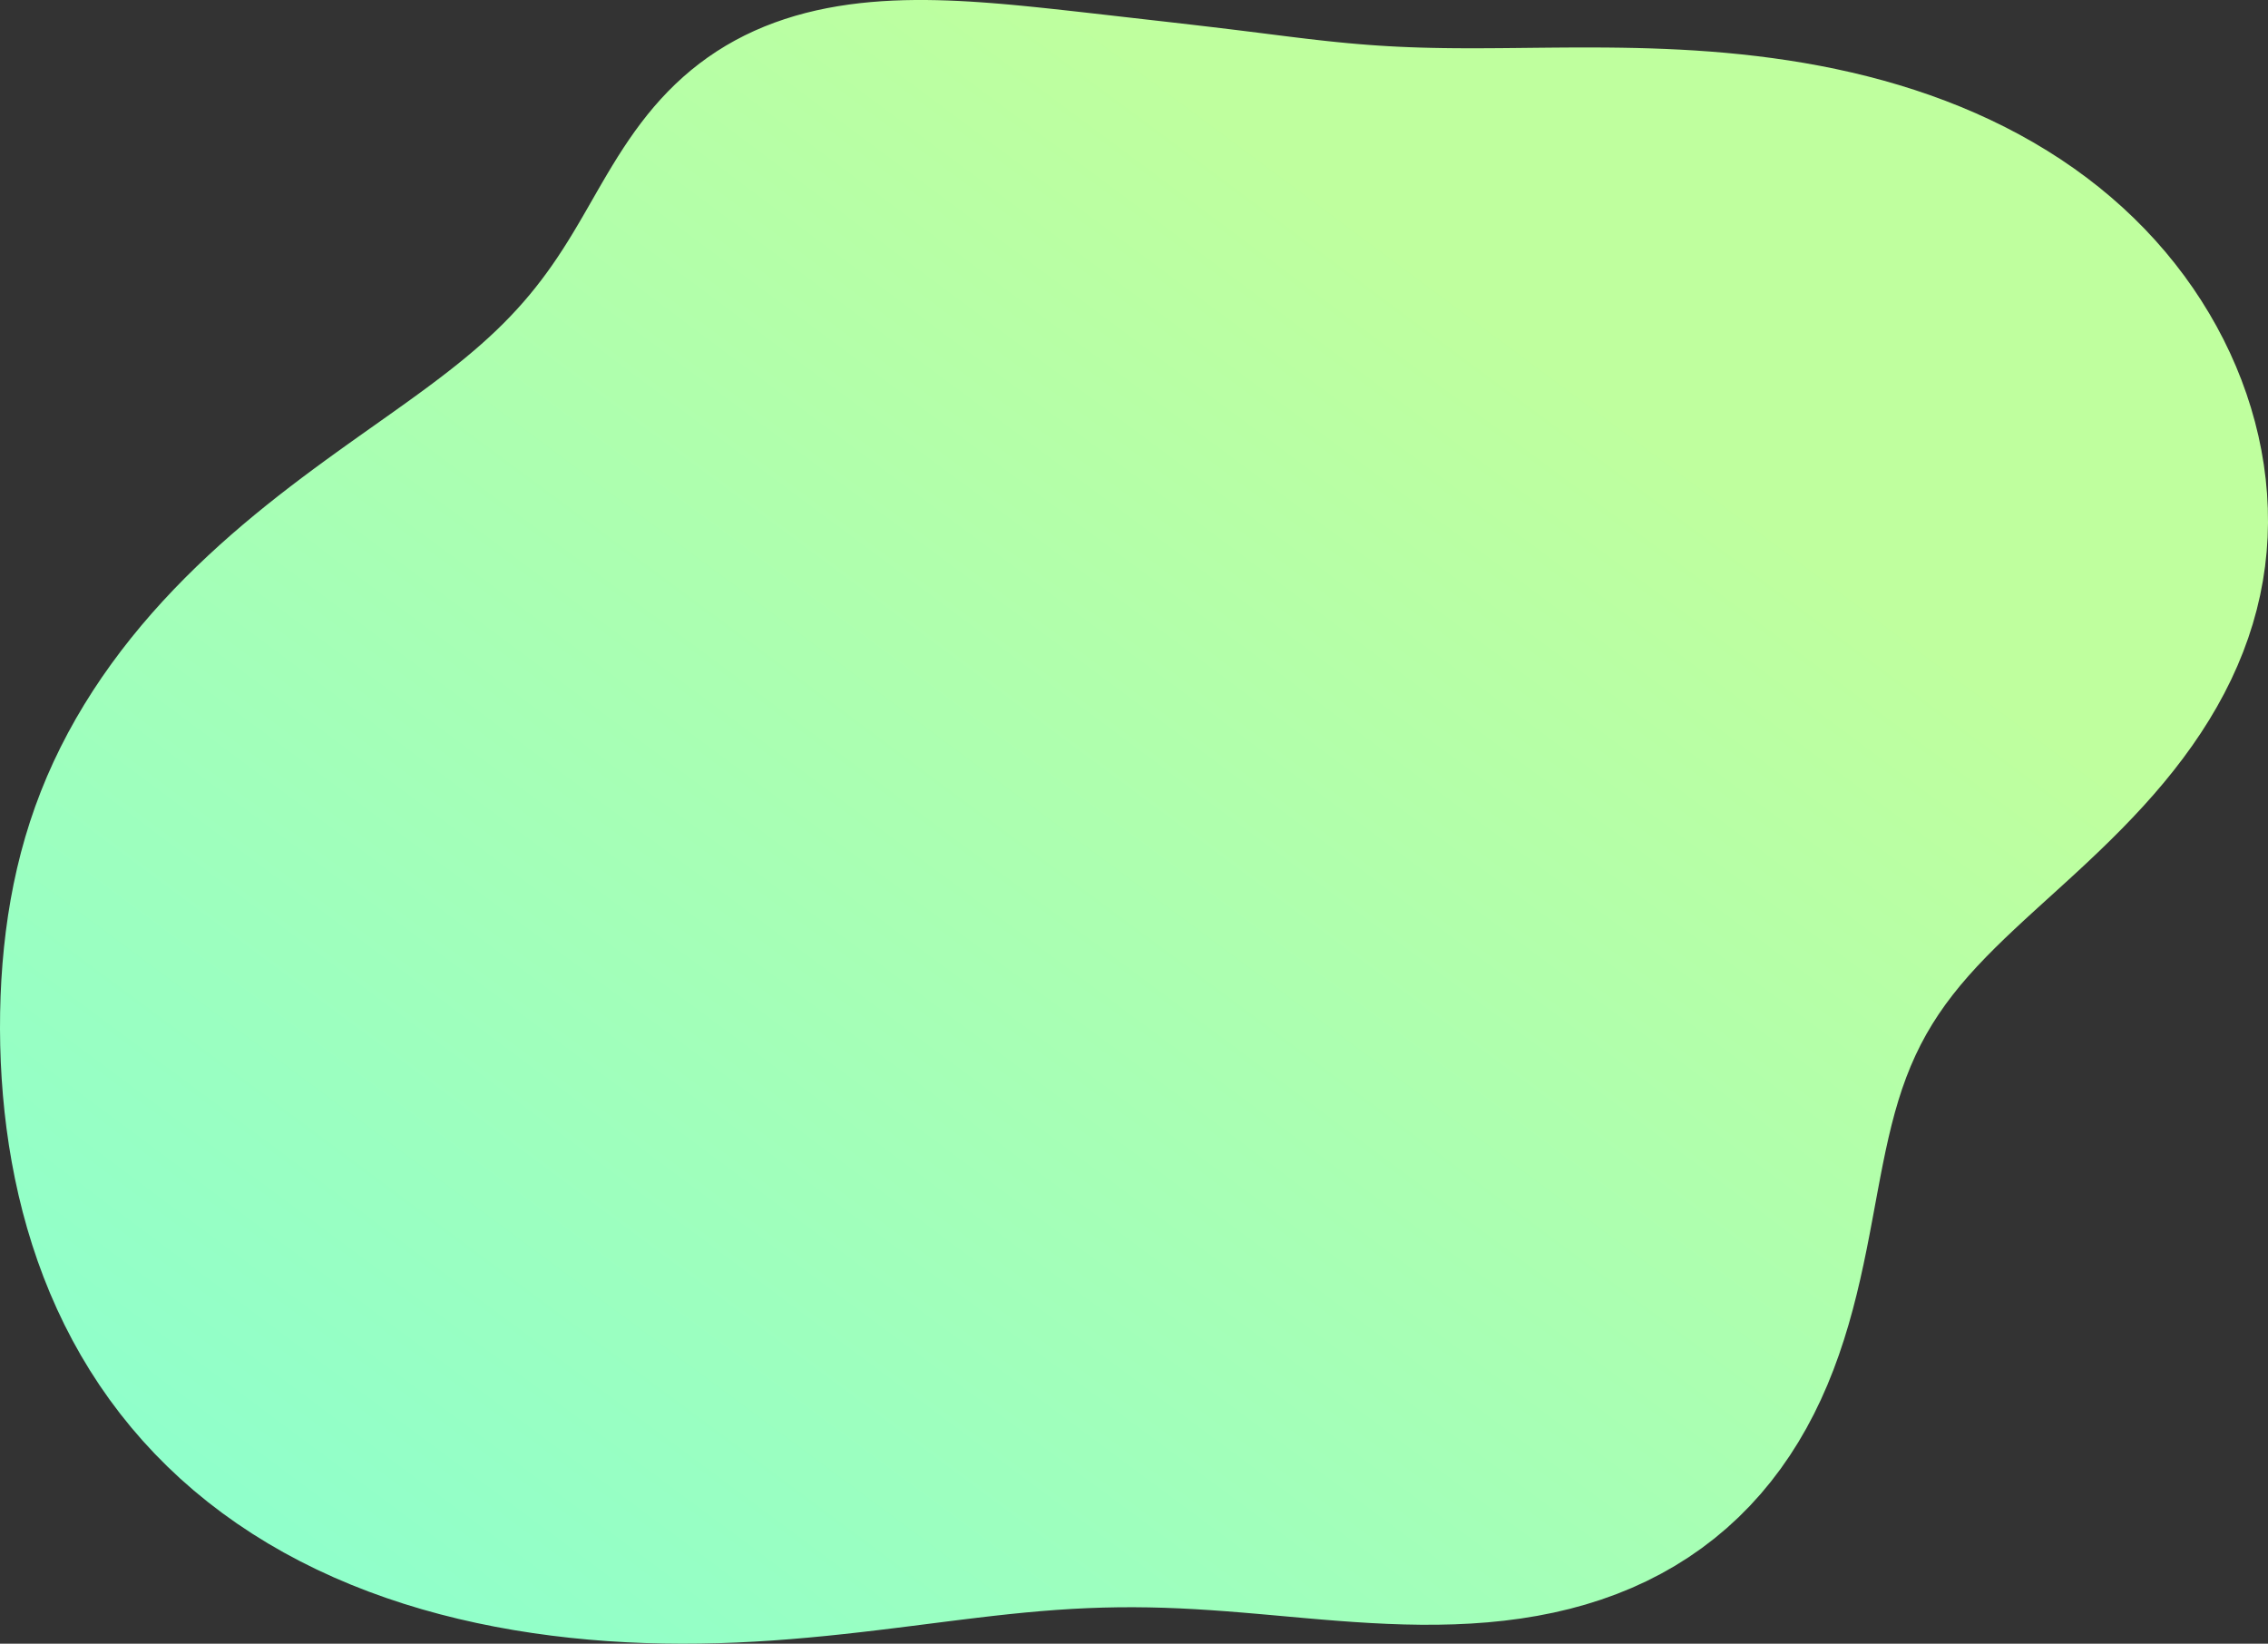 <!-- width="454" height="329" -->

<svg preserveAspectRatio="none" viewBox="0 0 454 329" fill="none" xmlns="http://www.w3.org/2000/svg">
<rect x="0" y="0" width="454" height="329" fill="#333333" stroke="none"/>
<path fill-rule="evenodd" clip-rule="evenodd" d="M226.905 3.611L228.864 3.834L230.818 4.057L232.766 4.279L234.71 4.502L236.649 4.725L238.586 4.948L240.519 5.174L242.451 5.401L244.381 5.632L246.311 5.865L248.24 6.102L250.17 6.342L252.101 6.584L254.035 6.828L255.971 7.071L257.913 7.313L259.86 7.552L261.814 7.786L263.778 8.012L265.753 8.23L267.741 8.436L269.744 8.63L271.765 8.809L273.806 8.973L275.87 9.119L277.958 9.248L280.073 9.358L282.217 9.45L284.393 9.525L286.601 9.581L288.846 9.622L291.126 9.648L293.446 9.66L295.805 9.66L298.205 9.65L300.648 9.633L303.134 9.61L305.663 9.583L308.237 9.556L310.855 9.532L313.518 9.512L316.225 9.501L318.976 9.502L321.769 9.517L324.605 9.551L327.48 9.605L330.395 9.685L333.347 9.794L336.335 9.934L339.355 10.11L342.405 10.324L345.483 10.581L348.585 10.883L351.709 11.233L354.85 11.635L358.005 12.092L361.171 12.606L364.343 13.18L367.517 13.816L370.69 14.517L373.857 15.284L377.013 16.12L380.155 17.027L383.277 18.005L386.375 19.056L389.446 20.181L392.483 21.38L395.484 22.655L398.443 24.005L401.357 25.43L404.222 26.93L407.032 28.505L409.785 30.154L412.477 31.876L415.105 33.67L417.665 35.534L420.154 37.468L422.569 39.469L424.908 41.535L427.168 43.666L429.348 45.857L431.446 48.108L433.459 50.415L435.387 52.776L437.229 55.189L438.983 57.651L440.647 60.16L442.221 62.713L443.704 65.308L445.093 67.943L446.388 70.614L447.586 73.32L448.687 76.057L449.69 78.824L450.591 81.618L451.391 84.436L452.088 87.276L452.679 90.135L453.164 93.01L453.54 95.898L453.806 98.797L453.96 101.704L454 104.617L453.923 107.531L453.728 110.444L453.414 113.352L452.98 116.253L452.425 119.143L451.749 122.019L450.954 124.876L450.041 127.712L449.011 130.524L447.867 133.308L446.613 136.061L445.251 138.78L443.786 141.462L442.222 144.105L440.566 146.707L438.823 149.265L436.999 151.778L435.102 154.244L433.138 156.663L431.115 159.033L429.041 161.356L426.924 163.63L424.773 165.857L422.597 168.038L420.403 170.174L418.201 172.267L416 174.32L413.807 176.335L411.632 178.316L409.483 180.266L407.368 182.19L405.293 184.091L403.267 185.975L401.295 187.845L399.385 189.708L397.541 191.569L395.768 193.432L394.071 195.304L392.452 197.189L390.915 199.094L389.46 201.024L388.09 202.984L386.805 204.979L385.603 207.013L384.483 209.092L383.444 211.219L382.481 213.398L381.59 215.632L380.768 217.924L380.009 220.275L379.306 222.688L378.653 225.163L378.042 227.699L377.465 230.298L376.915 232.957L376.383 235.674L375.859 238.446L375.334 241.271L374.8 244.144L374.248 247.061L373.668 250.016L373.05 253.004L372.387 256.017L371.67 259.05L370.89 262.094L370.04 265.142L369.112 268.185L368.1 271.216L366.998 274.225L365.801 277.205L364.504 280.146L363.103 283.042L361.597 285.883L359.983 288.662L358.26 291.373L356.429 294.009L354.489 296.563L352.441 299.03L350.288 301.403L348.03 303.678L345.671 305.848L343.213 307.91L340.66 309.86L338.017 311.695L335.287 313.411L332.475 315.007L329.587 316.482L326.628 317.834L323.603 319.064L320.519 320.172L317.382 321.16L314.198 322.03L310.972 322.784L307.711 323.426L304.422 323.961L301.11 324.392L297.78 324.726L294.438 324.967L291.09 325.123L287.74 325.2L284.393 325.206L281.053 325.147L277.723 325.031L274.406 324.867L271.106 324.662L267.824 324.425L264.562 324.163L261.322 323.885L258.103 323.598L254.906 323.31L251.731 323.028L248.576 322.759L245.44 322.509L242.321 322.284L239.218 322.09L236.128 321.93L233.048 321.81L229.974 321.732L226.905 321.699L223.835 321.712L220.763 321.773L217.683 321.881L214.594 322.036L211.492 322.235L208.372 322.478L205.233 322.76L202.072 323.078L198.886 323.427L195.674 323.802L192.433 324.196L189.162 324.605L185.86 325.024L182.527 325.447L179.162 325.868L175.764 326.283L172.334 326.686L168.872 327.073L165.38 327.438L161.856 327.775L158.304 328.082L154.725 328.351L151.12 328.579L147.49 328.762L143.839 328.896L140.169 328.976L136.48 329L132.777 328.965L129.06 328.867L125.333 328.707L121.598 328.48L117.856 328.185L114.112 327.821L110.368 327.383L106.627 326.871L102.893 326.282L99.169 325.614L95.46 324.864L91.769 324.031L88.1 323.113L84.458 322.107L80.847 321.012L77.272 319.826L73.737 318.549L70.248 317.179L66.808 315.715L63.422 314.158L60.095 312.506L56.831 310.76L53.635 308.921L50.511 306.988L47.464 304.964L44.496 302.849L41.613 300.645L38.816 298.354L36.11 295.979L33.498 293.521L30.981 290.984L28.562 288.371L26.243 285.684L24.025 282.928L21.911 280.106L19.9 277.222L17.993 274.28L16.19 271.284L14.492 268.237L12.897 265.145L11.405 262.01L10.014 258.838L8.724 255.633L7.533 252.397L6.439 249.137L5.439 245.854L4.533 242.553L3.717 239.238L2.989 235.912L2.347 232.578L1.787 229.239L1.309 225.898L0.909 222.558L0.585 219.222L0.334 215.891L0.154 212.568L0.043 209.255L-5.37855e-06 205.953L0.024 202.664L0.114 199.388L0.272 196.128L0.498 192.882L0.795 189.652L1.165 186.438L1.609 183.242L2.132 180.064L2.735 176.904L3.421 173.765L4.193 170.646L5.054 167.55L6.004 164.479L7.046 161.434L8.18 158.416L9.405 155.429L10.723 152.475L12.13 149.555L13.623 146.673L15.2 143.83L16.859 141.029L18.595 138.271L20.404 135.559L22.284 132.894L24.229 130.278L26.236 127.712L28.3 125.198L30.416 122.737L32.581 120.329L34.788 117.975L37.033 115.675L39.311 113.43L41.617 111.241L43.944 109.105L46.289 107.024L48.646 104.996L51.01 103.021L53.376 101.097L55.739 99.224L58.093 97.399L60.435 95.621L62.76 93.888L65.063 92.198L67.34 90.549L69.587 88.938L71.801 87.362L73.978 85.82L76.115 84.309L78.209 82.825L80.258 81.365L82.259 79.928L84.21 78.509L86.111 77.106L87.959 75.715L89.753 74.335L91.494 72.961L93.18 71.591L94.811 70.222L96.389 68.851L97.914 67.476L99.386 66.094L100.807 64.702L102.178 63.299L103.502 61.883L104.78 60.451L106.015 59.002L107.209 57.534L108.365 56.047L109.486 54.538L110.575 53.007L111.635 51.454L112.67 49.878L113.683 48.279L114.679 46.657L115.661 45.013L116.635 43.349L117.606 41.667L118.58 39.969L119.561 38.259L120.555 36.539L121.568 34.814L122.606 33.088L123.672 31.365L124.772 29.651L125.91 27.95L127.09 26.266L128.315 24.606L129.589 22.973L130.915 21.374L132.293 19.812L133.726 18.292L135.214 16.819L136.758 15.396L138.357 14.026L140.012 12.714L141.719 11.462L143.48 10.272L145.29 9.147L147.149 8.088L149.054 7.098L151.001 6.175L152.989 5.322L155.014 4.537L157.073 3.822L159.161 3.174L161.277 2.593L163.416 2.078L165.575 1.626L167.75 1.236L169.939 0.905L172.137 0.63L174.343 0.409L176.553 0.239L178.764 0.116L180.974 0.037L183.18 2.25105e-05L185.38 0L187.574 0.035L189.758 0.1L191.931 0.193L194.093 0.311L196.242 0.451L198.379 0.609L200.501 0.782L202.609 0.97L204.703 1.168L206.783 1.375L208.849 1.589L210.901 1.808L212.94 2.031L214.967 2.256L216.982 2.482L218.986 2.709L220.979 2.935L222.963 3.161L224.937 3.387L226.905 3.611Z" fill="url(#paint0_linear_6790_202401)"/>
<defs>
<linearGradient id="paint0_linear_6790_202401" x1="-1764.46" y1="-981.629" x2="-1530.63" y2="-1296.43" gradientUnits="userSpaceOnUse">
<stop stop-color="#89FFD1"/>
<stop offset="1" stop-color="#BFFF9E"/>
</linearGradient>
</defs>
</svg>
